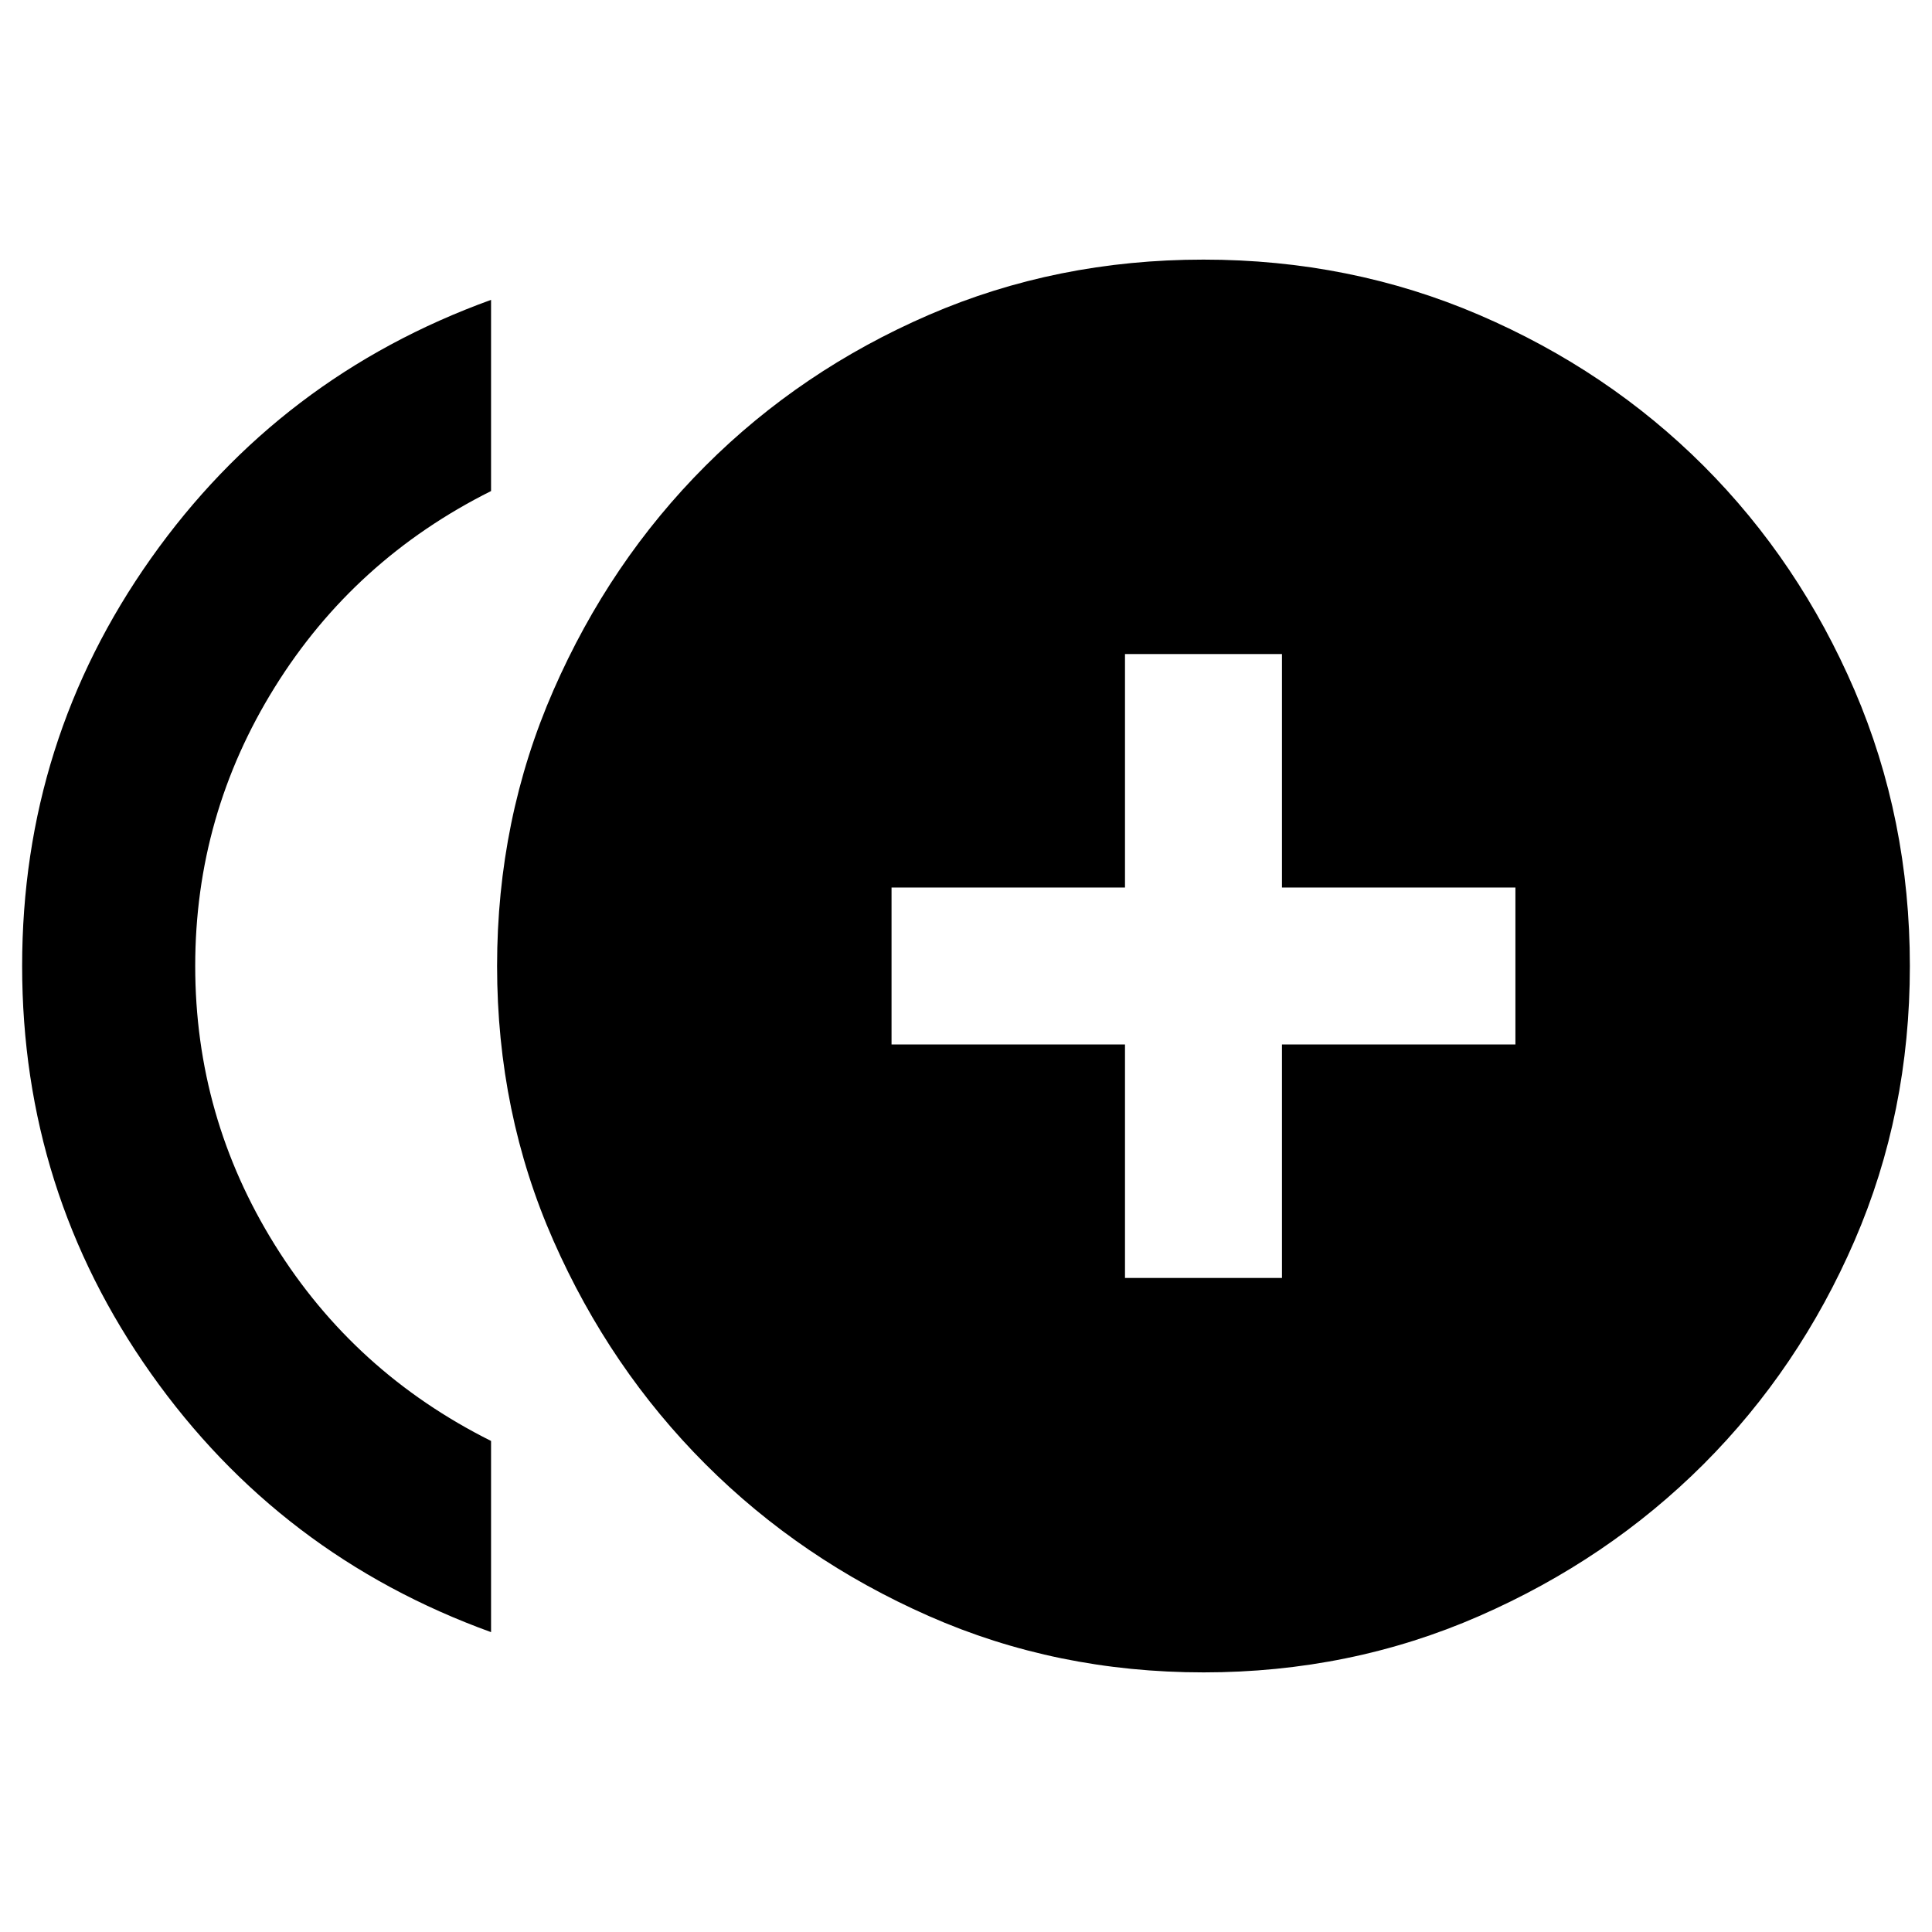 <svg xmlns="http://www.w3.org/2000/svg" height="24" width="24"><path d="M13.975 15.875h1.95v-2.9h2.9v-1.95h-2.9v-2.9h-1.95v2.9h-2.9v1.95h2.9Zm-7.875 4.4q-2.625-.95-4.225-3.213Q.275 14.8.275 12q0-2.8 1.6-5.063 1.6-2.262 4.225-3.212V6.1q-1.7.85-2.687 2.437-.988 1.588-.988 3.463t.988 3.463Q4.4 17.05 6.1 17.9Zm8.85.5q-1.825 0-3.412-.7-1.588-.7-2.775-1.887Q7.575 17 6.875 15.412q-.7-1.587-.7-3.412t.7-3.425q.7-1.6 1.888-2.788Q9.95 4.6 11.538 3.912q1.587-.687 3.412-.687t3.425.687q1.6.688 2.788 1.875 1.187 1.188 1.875 2.788.687 1.6.687 3.425 0 1.825-.687 3.412-.688 1.588-1.875 2.776-1.188 1.187-2.788 1.887-1.6.7-3.425.7Z"/></svg>